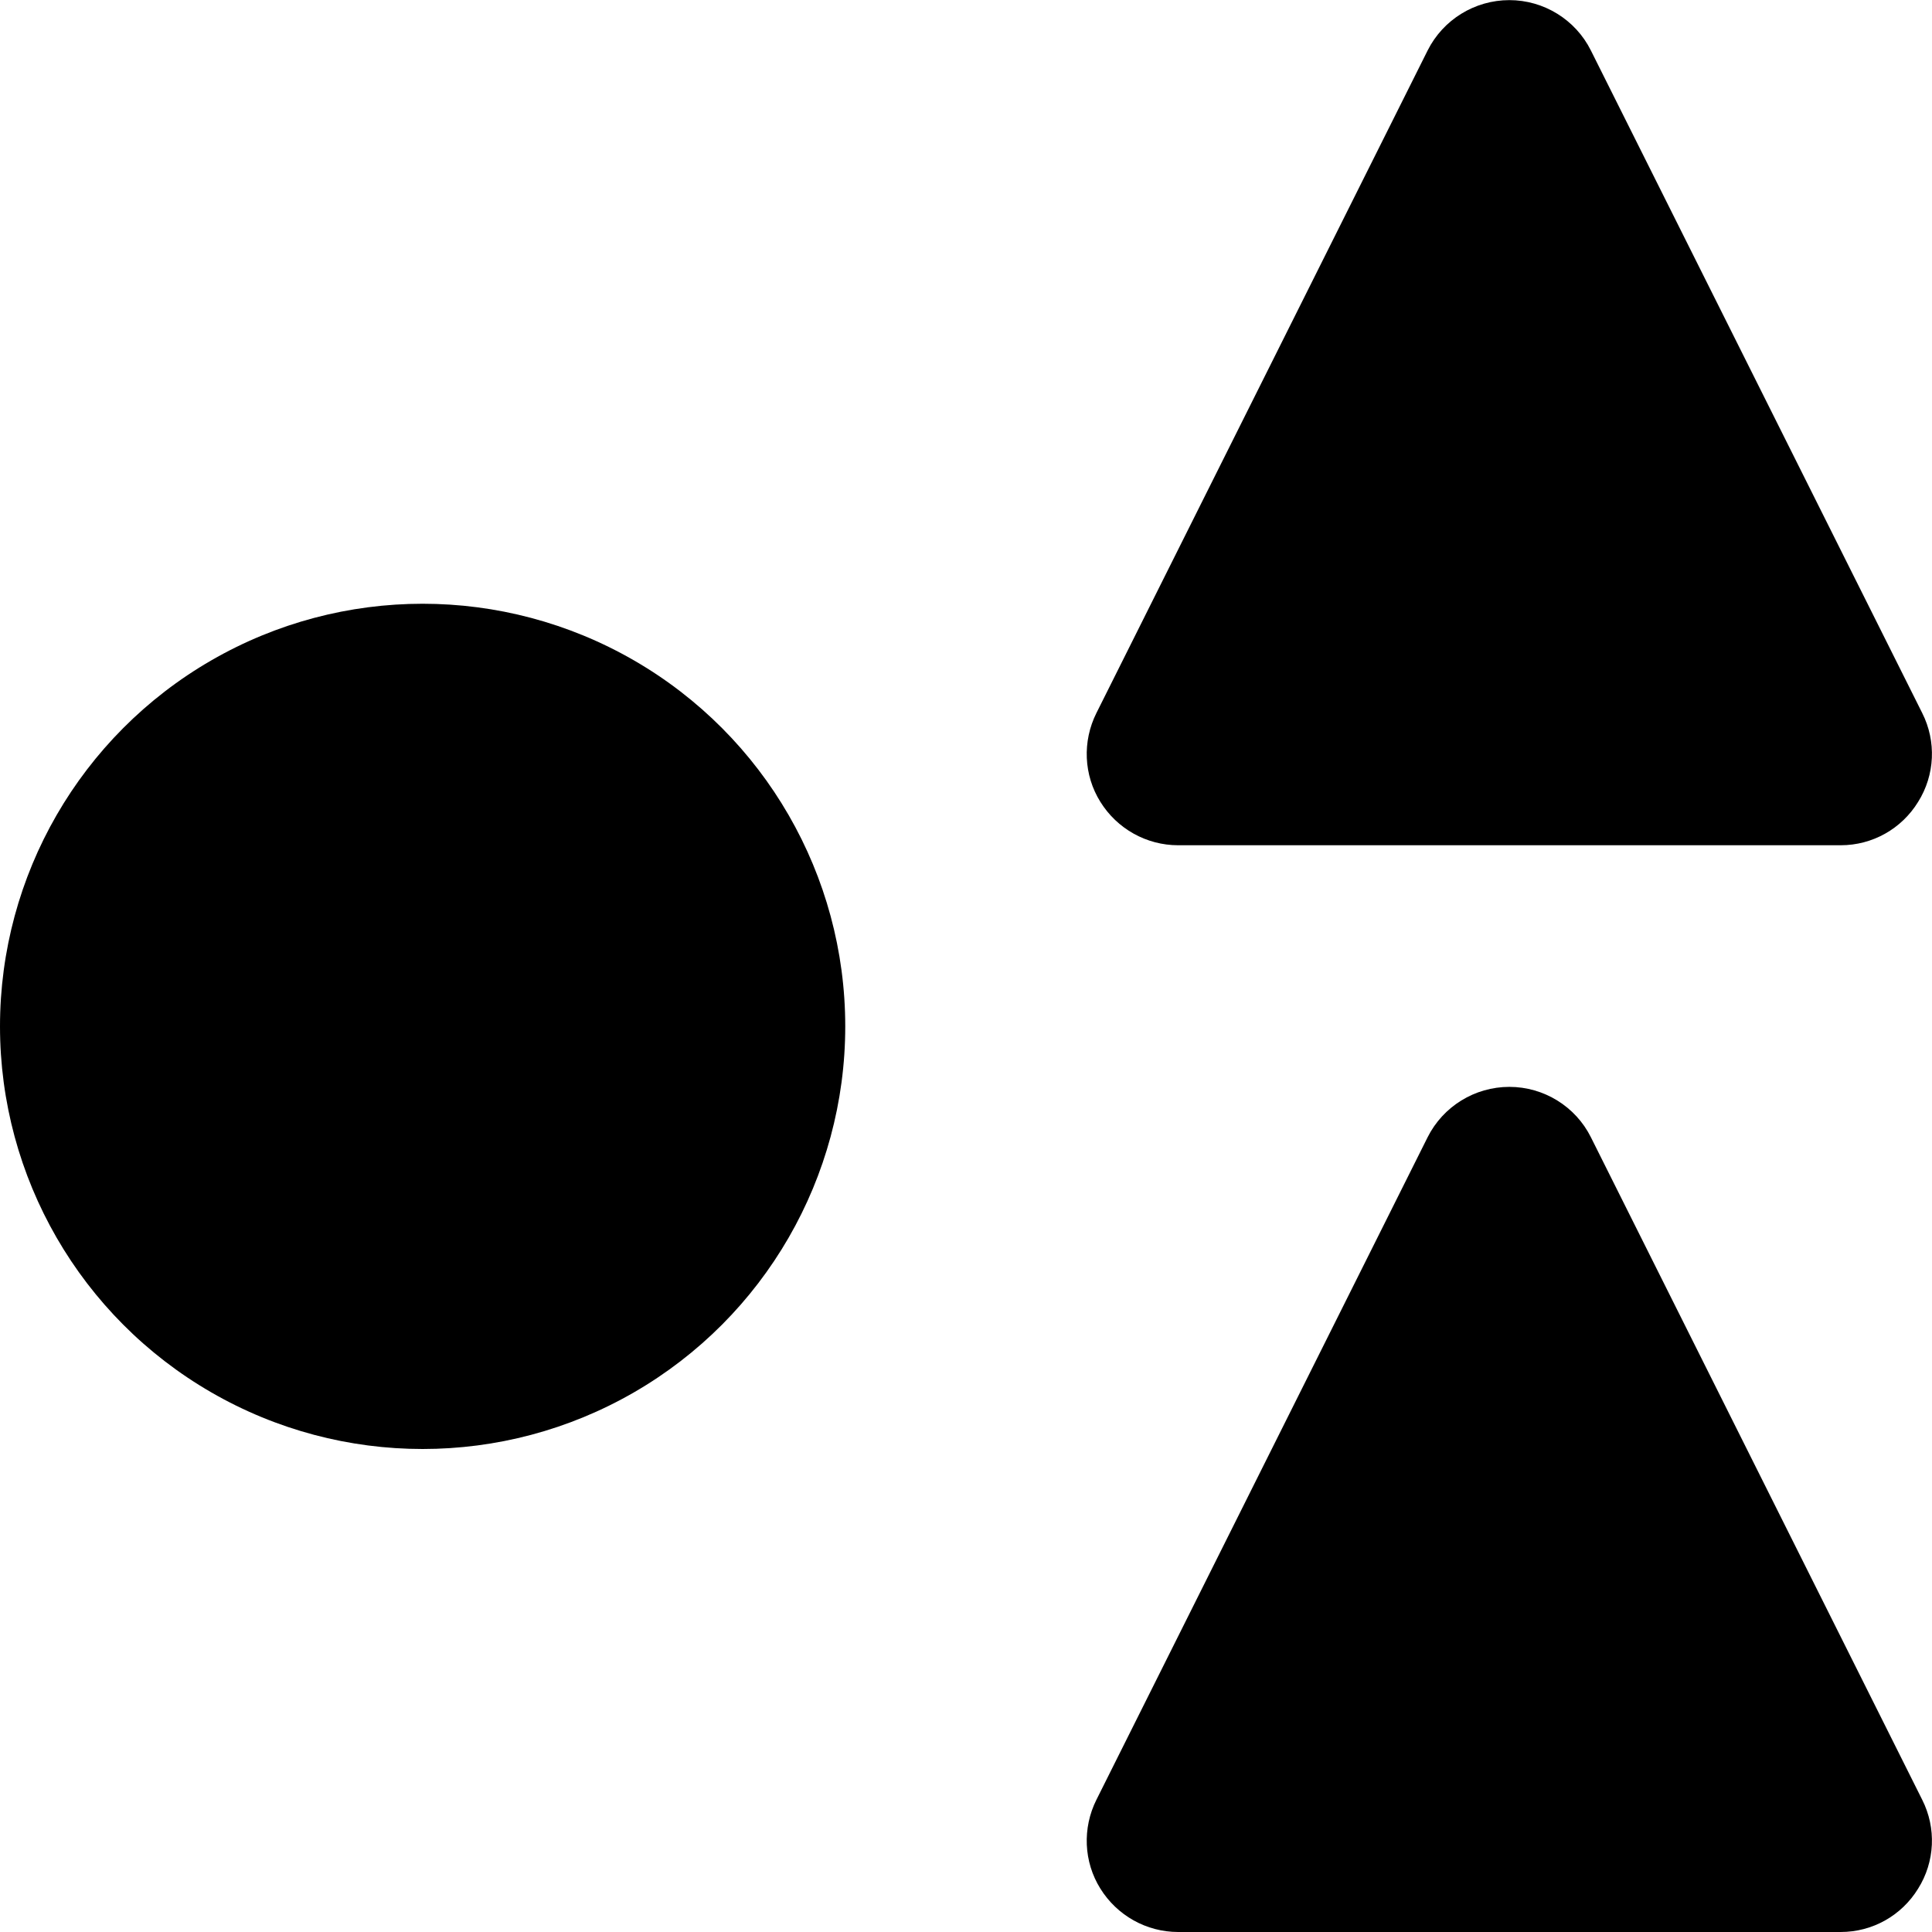 <?xml version="1.0" encoding="utf-8"?>
<!-- Generator: Adobe Illustrator 15.0.0, SVG Export Plug-In  -->
<!DOCTYPE svg PUBLIC "-//W3C//DTD SVG 1.1//EN" "http://www.w3.org/Graphics/SVG/1.1/DTD/svg11.dtd">
<svg version="1.1"
	 xmlns="http://www.w3.org/2000/svg" xmlns:xlink="http://www.w3.org/1999/xlink" xmlns:a="http://ns.adobe.com/AdobeSVGViewerExtensions/3.0/"
	 x="0px" y="0px" width="16px" height="16px" viewBox="8 741.97 16 16" enable-background="new 8 741.97 16 16"
	 xml:space="preserve">
<defs>
</defs>
<rect display="none" fill="#66A19F" width="87" height="2381.97"/>
<g>
	<circle cx="11.5" cy="750.47" r="3.5"/>
</g>
<g>
	<g>
		<path d="M23.885,757.611c-0.137,0.223-0.378,0.359-0.641,0.359h-5.487c-0.263,0-0.506-0.137-0.644-0.359
			c-0.139-0.222-0.15-0.502-0.033-0.736l2.743-5.487c0.128-0.255,0.39-0.417,0.677-0.417c0.285,0,0.548,0.162,0.675,0.417
			l2.744,5.487C24.037,757.109,24.025,757.388,23.885,757.611z"/>
	</g>
</g>
<g>
	<g>
		<path d="M23.885,748.611c-0.137,0.223-0.378,0.359-0.641,0.359h-5.487c-0.263,0-0.506-0.137-0.644-0.359
			c-0.139-0.222-0.15-0.502-0.033-0.736l2.743-5.487c0.128-0.255,0.39-0.417,0.677-0.417c0.285,0,0.548,0.162,0.675,0.417
			l2.744,5.487C24.037,748.109,24.025,748.388,23.885,748.611z"/>
	</g>
</g>
<rect x="8" y="741.97" display="none" opacity="0.2" fill="#E94E47" width="16" height="16"/>
</svg>
